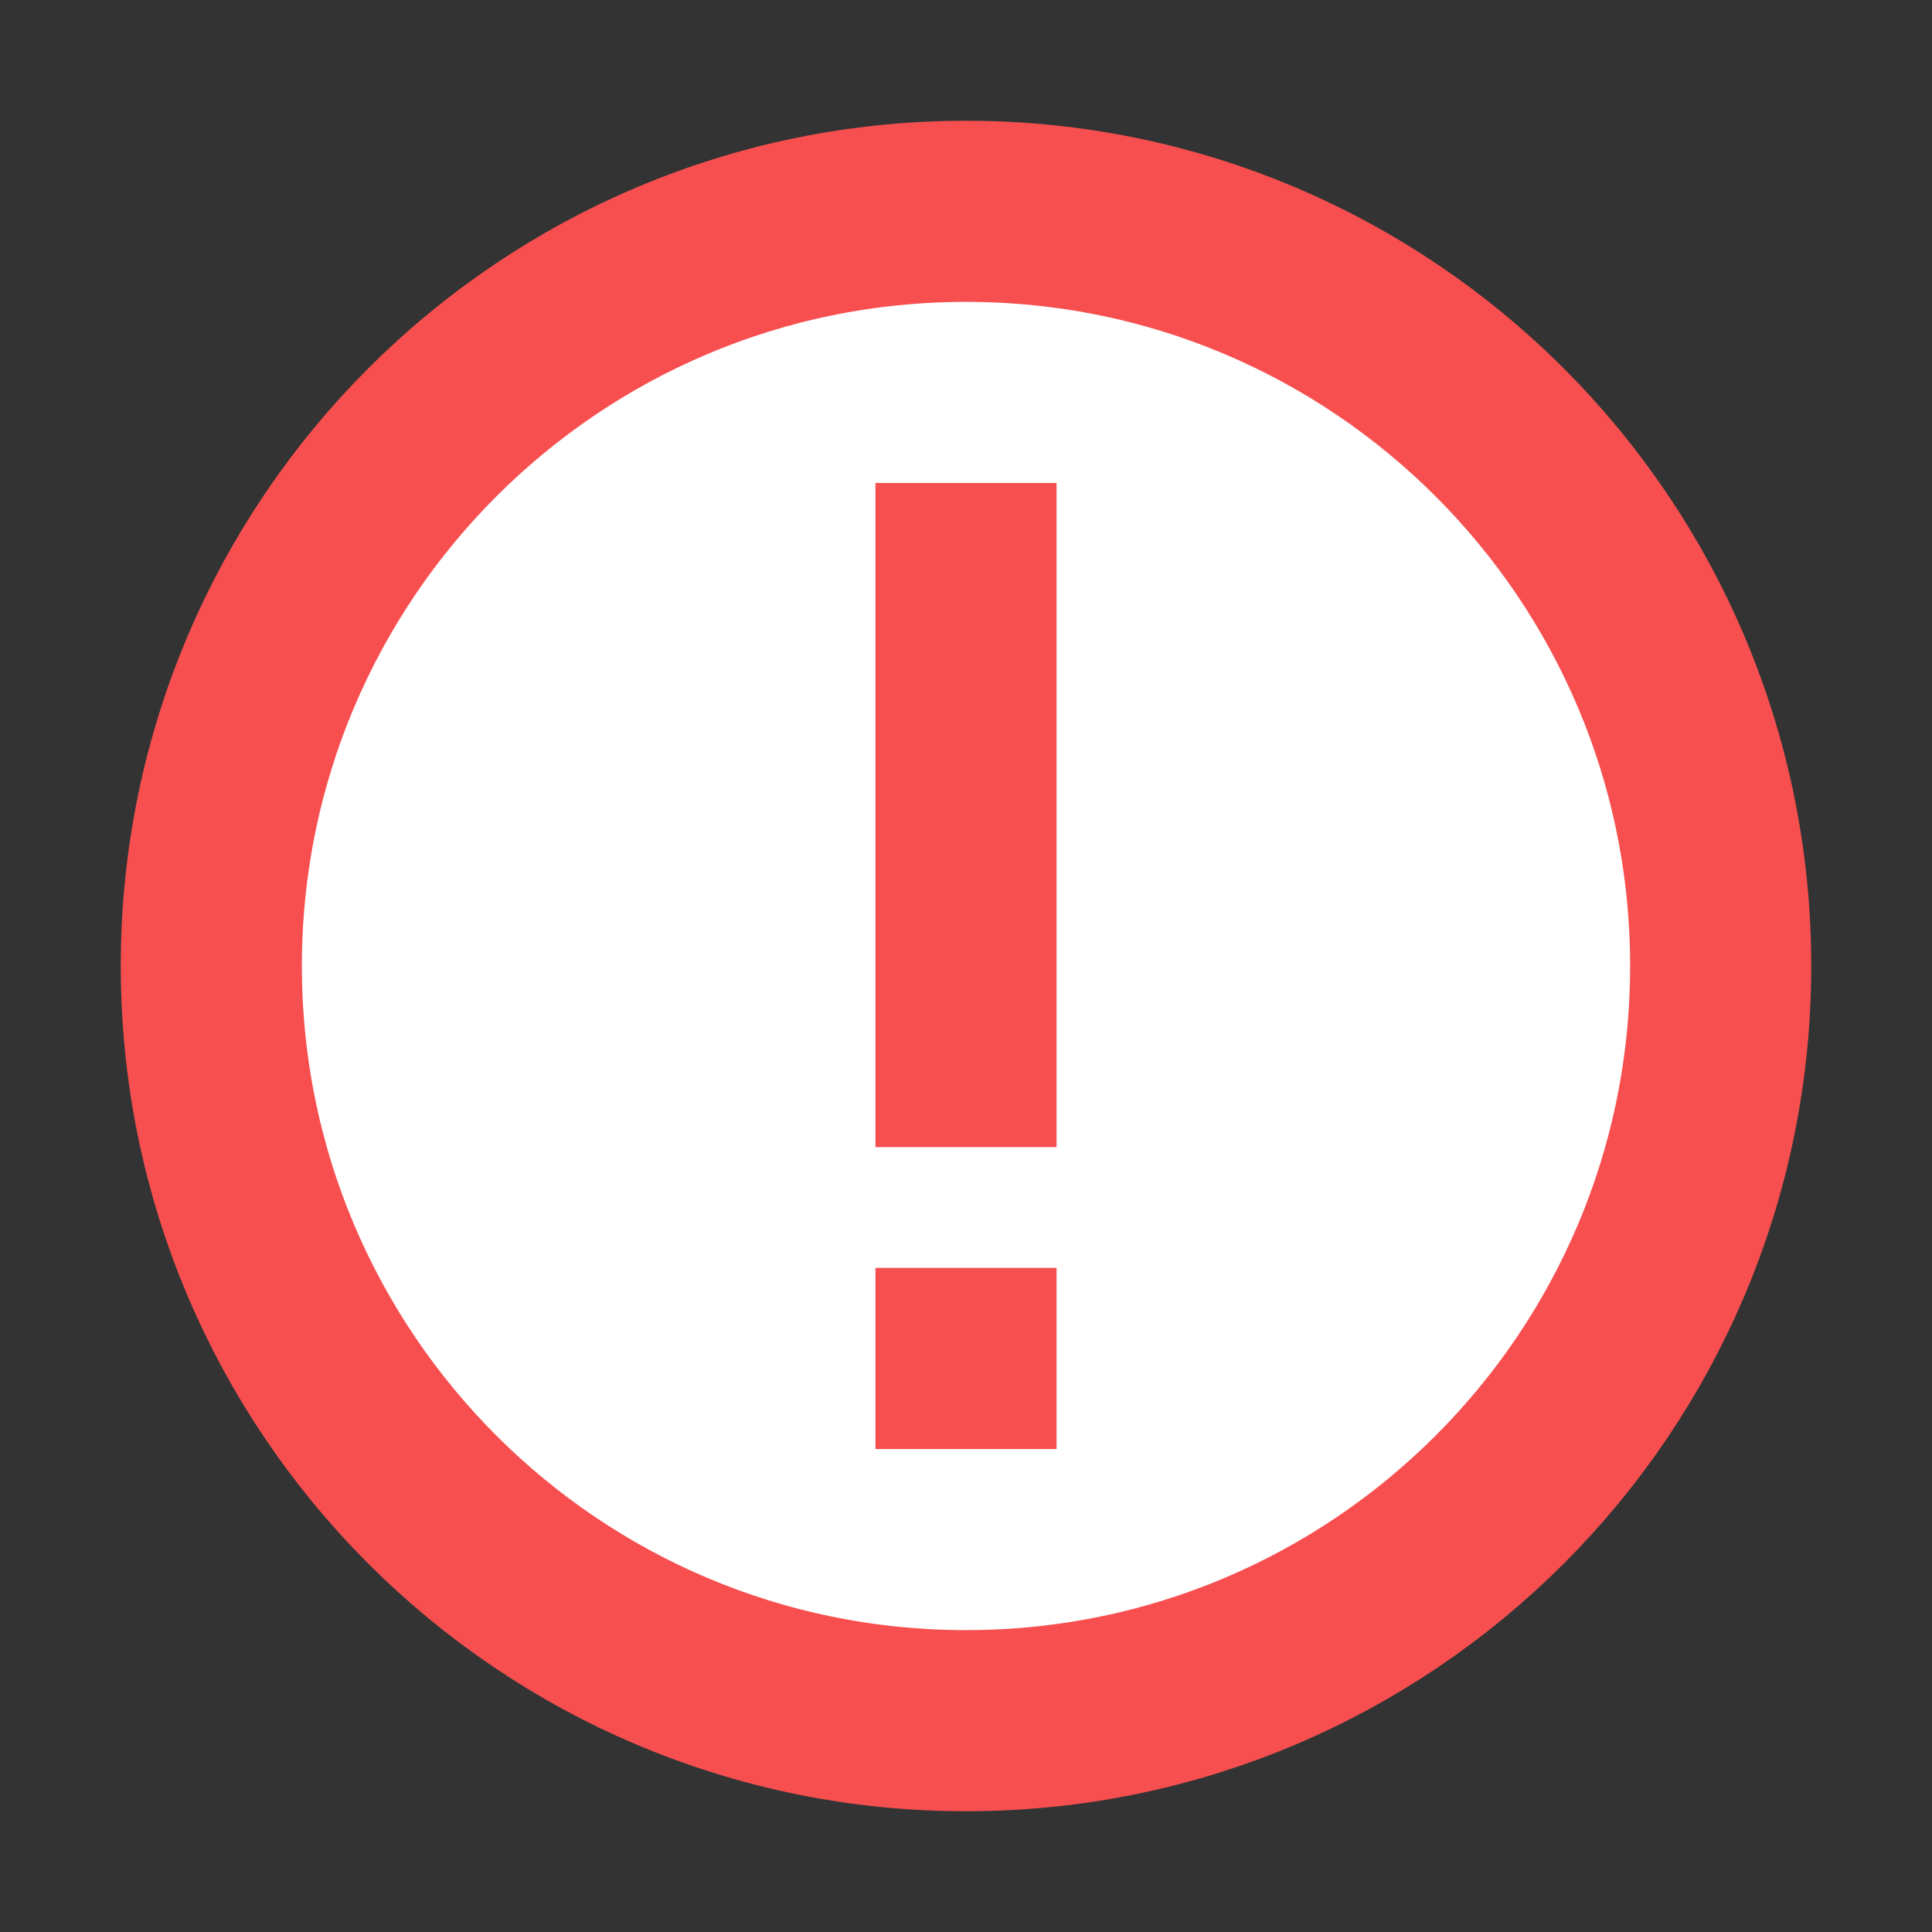 <svg width="16" height="16" viewBox="0 0 16 16" fill="none" xmlns="http://www.w3.org/2000/svg">
<rect x="0" y="0" width="16" height="16" fill="#333333" stroke="none"/>
<path d="M14.25 8C14.25 11.452 11.452 14.25 8 14.25C4.548 14.25 1.75 11.452 1.75 8C1.75 4.548 4.548 1.75 8 1.75C11.452 1.75 14.25 4.548 14.25 8Z" fill="white" stroke="#F74F4F" stroke-width="1.5" stroke-linecap="round" stroke-linejoin="round"/>
<path fill-rule="evenodd" clip-rule="evenodd" d="M7.25 9.5L7.25 4L8.75 4L8.75 9.5L7.25 9.5Z" fill="#F74F4F"/>
<path fill-rule="evenodd" clip-rule="evenodd" d="M7.25 12L7.25 10.5L8.75 10.5L8.75 12L7.25 12Z" fill="#F74F4F"/>
</svg>
